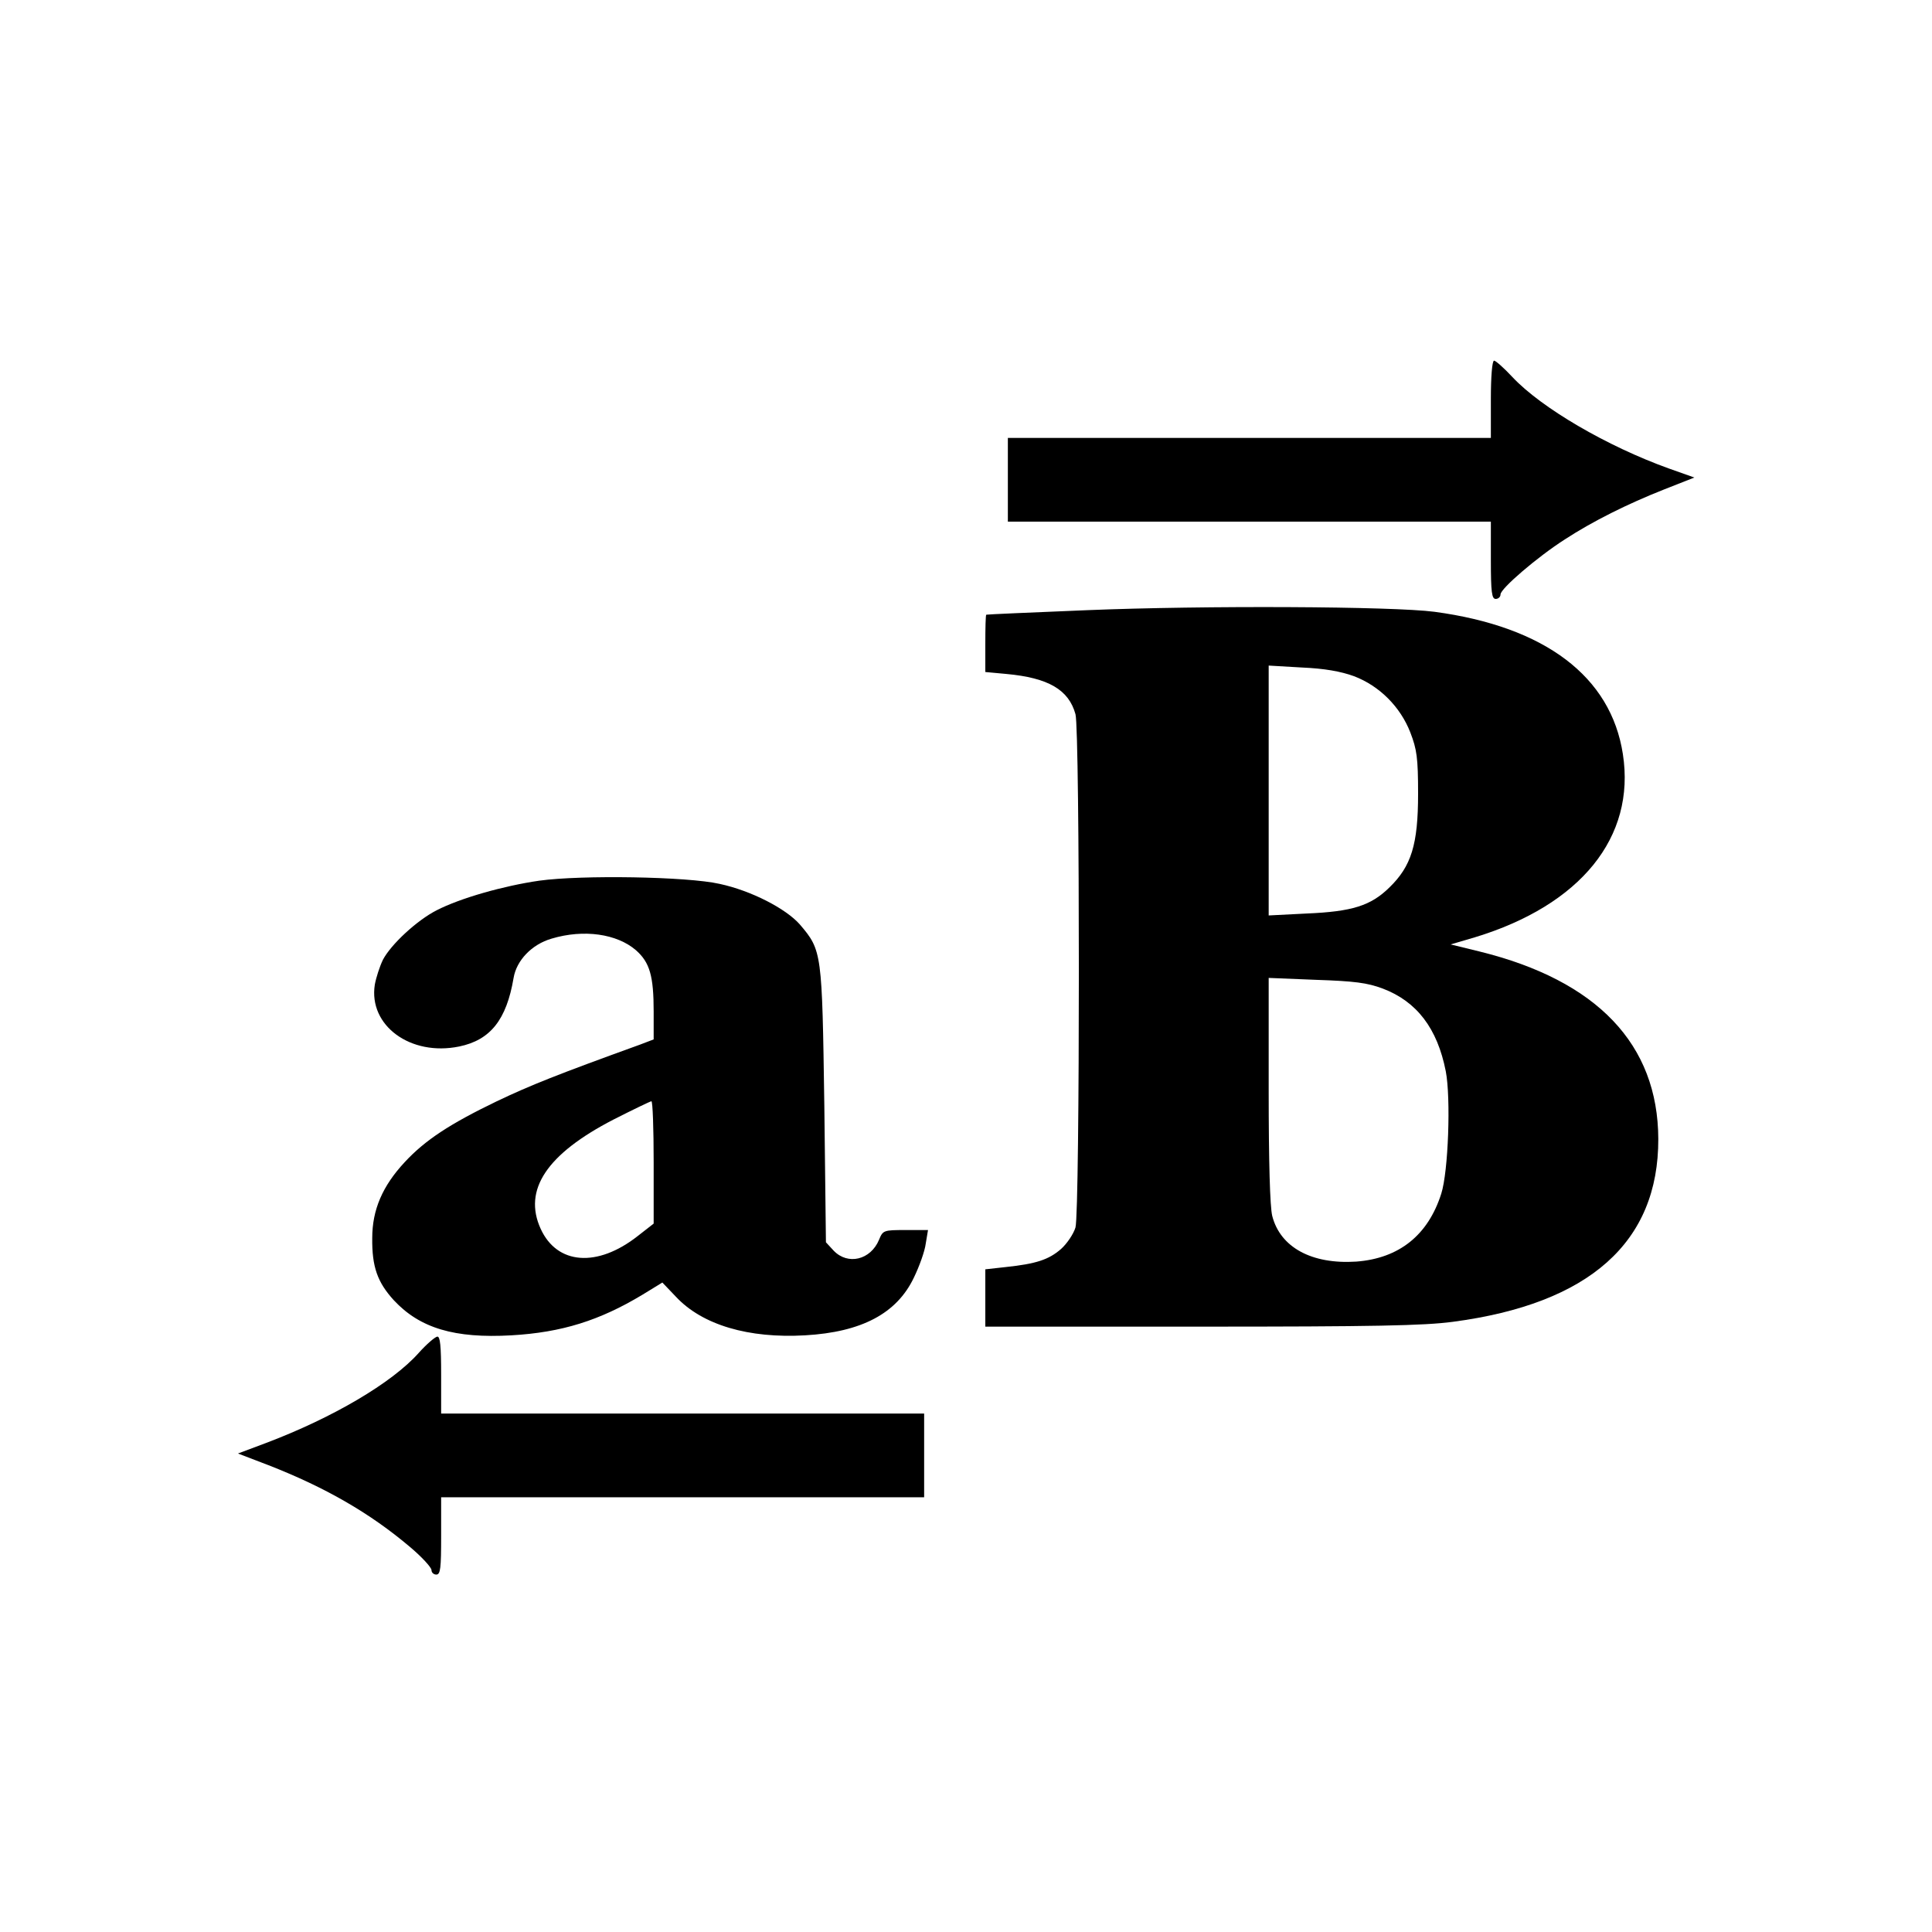 <?xml version="1.0" standalone="no"?>
<!DOCTYPE svg PUBLIC "-//W3C//DTD SVG 20010904//EN"
 "http://www.w3.org/TR/2001/REC-SVG-20010904/DTD/svg10.dtd">
<svg version="1.0" xmlns="http://www.w3.org/2000/svg"
 width="600pt" height="600pt" viewBox="0 0 600 600"
 preserveAspectRatio="xMidYMid meet">

<g transform="translate(0,600) scale(0.1,-0.1)"
fill="#000000" stroke="none">
<path d="M4630 4760 l0 -120 -750 0 -750 0 0 -130 0 -130 750 0 750 0 0 -120
c0 -100 3 -120 15 -120 8 0 15 6 15 14 0 18 114 116 200 171 86 56 194 110
308 155 l94 37 -79 28 c-192 69 -396 188 -486 284 -26 28 -52 51 -57 51 -6 0
-10 -50 -10 -120z"/>
<path d="M3375 4105 c-170 -7 -311 -13 -312 -14 -2 0 -3 -41 -3 -90 l0 -88 65
-6 c131 -12 194 -49 215 -125 14 -50 14 -1543 0 -1594 -6 -20 -26 -50 -45 -67
-38 -33 -77 -46 -172 -56 l-63 -7 0 -89 0 -89 669 0 c536 0 693 3 783 15 424
56 639 247 638 568 -1 294 -190 492 -555 582 l-90 22 75 22 c329 100 500 311
460 569 -37 241 -242 396 -585 442 -129 17 -715 20 -1080 5z m830 -205 c79
-30 144 -95 175 -175 20 -52 24 -78 24 -190 0 -158 -21 -225 -89 -291 -58 -57
-116 -75 -257 -81 l-118 -6 0 388 0 388 103 -6 c70 -3 121 -12 162 -27z m89
-970 c106 -40 170 -124 196 -257 16 -83 8 -311 -14 -380 -41 -129 -131 -201
-264 -211 -138 -9 -236 44 -261 142 -7 29 -11 166 -11 392 l0 347 148 -6 c118
-4 158 -9 206 -27z"/>
<path d="M1675 3265 c-111 -16 -245 -54 -319 -92 -61 -31 -142 -106 -167 -154
-10 -21 -21 -55 -25 -77 -20 -127 111 -223 262 -192 97 20 147 83 169 213 9
54 56 104 118 122 100 30 203 15 262 -36 43 -38 55 -80 55 -191 l0 -86 -42
-16 c-257 -93 -340 -126 -445 -176 -145 -70 -222 -120 -286 -189 -69 -74 -101
-148 -101 -236 -1 -89 16 -137 67 -193 81 -87 189 -119 365 -109 157 9 274 46
407 126 l62 38 42 -44 c82 -88 226 -130 401 -120 176 10 285 68 338 179 17 35
34 82 37 106 l7 42 -70 0 c-68 0 -70 -1 -82 -30 -26 -63 -97 -80 -141 -34
l-24 26 -5 426 c-7 475 -7 480 -76 561 -43 49 -151 105 -249 126 -101 23 -430
28 -560 10z m355 -875 l0 -190 -50 -39 c-125 -98 -250 -89 -301 23 -55 121 19
232 226 339 61 31 113 56 118 57 4 0 7 -85 7 -190z"/>
<path d="M1300 1798 c-83 -93 -267 -201 -473 -279 l-88 -33 94 -36 c177 -69
316 -149 440 -254 37 -31 67 -64 67 -72 0 -8 7 -14 15 -14 13 0 15 20 15 120
l0 120 750 0 750 0 0 130 0 130 -750 0 -750 0 0 120 c0 90 -3 120 -12 119 -7
-1 -33 -23 -58 -51z"/>
</g>
</svg>

